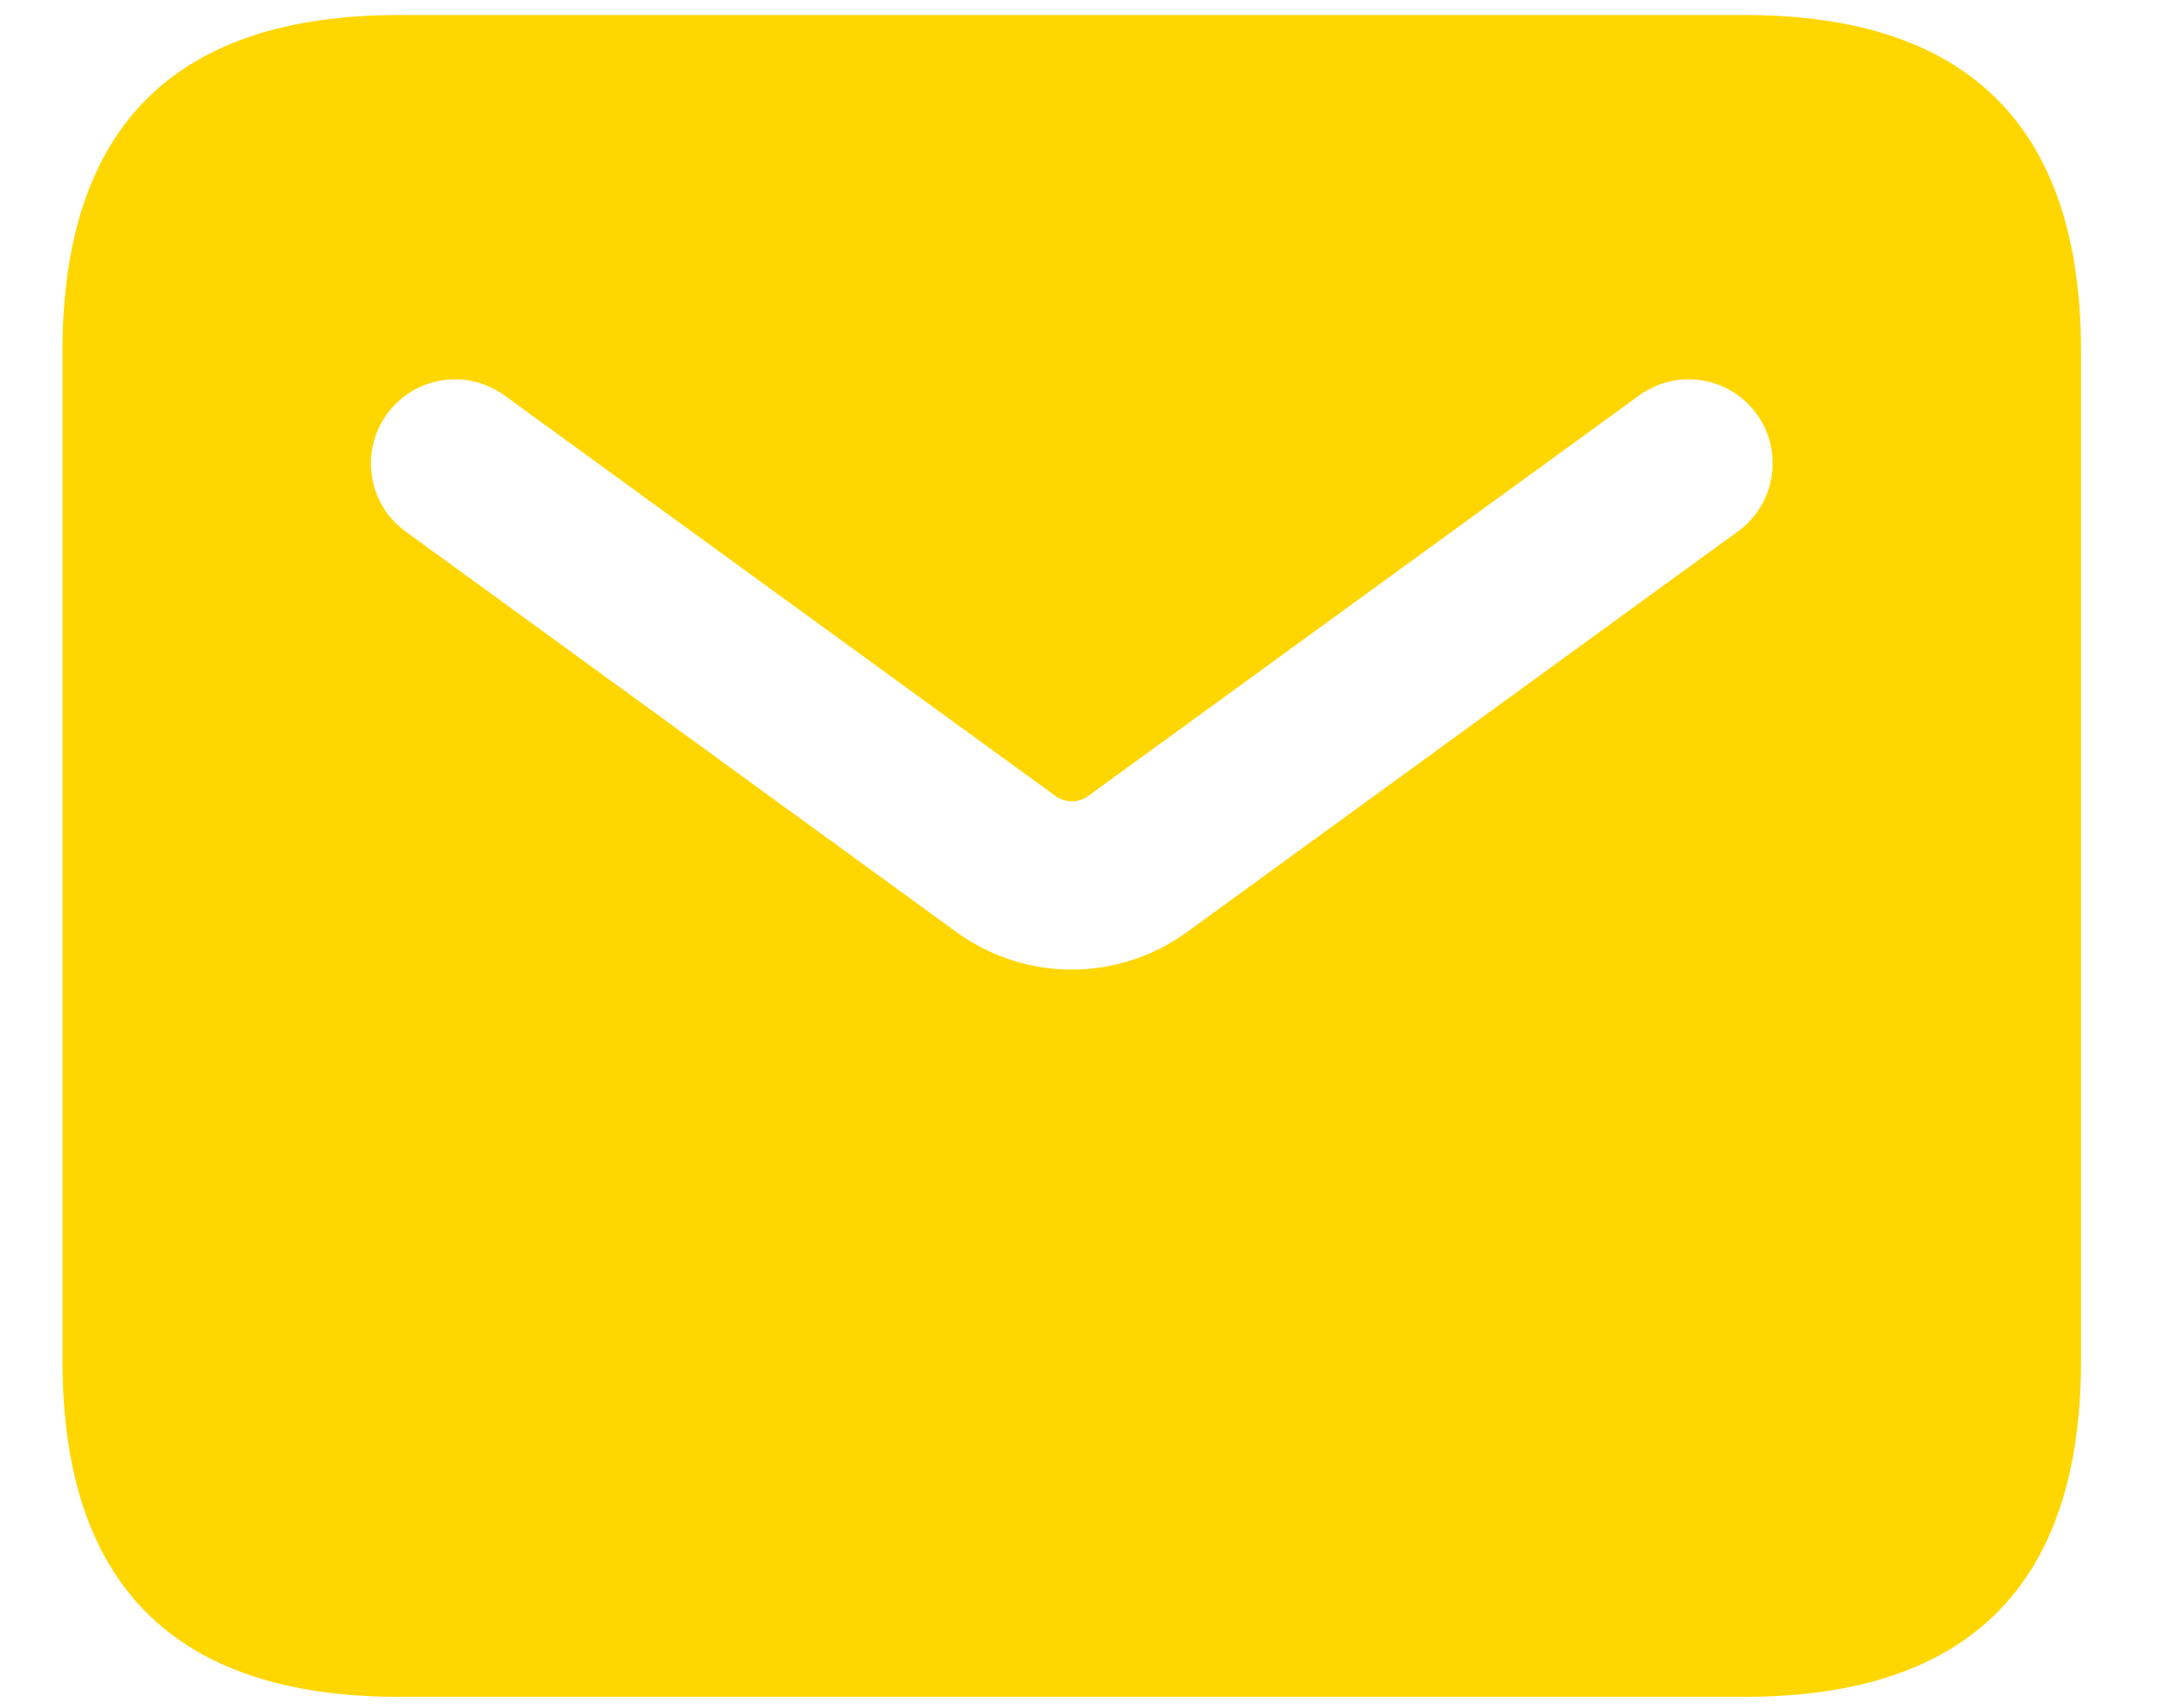 <svg width="24" height="19" viewBox="0 0 24 19" fill="none" xmlns="http://www.w3.org/2000/svg">
<path d="M19.402 0.167H4.437C1.942 0.167 0.695 1.414 0.695 3.908V15.133C0.695 17.627 1.942 18.874 4.437 18.874H19.402C21.896 18.874 23.144 17.627 23.144 15.133V3.908C23.144 1.414 21.896 0.167 19.402 0.167ZM19.328 5.911L13.203 10.366C12.819 10.645 12.368 10.785 11.919 10.785C11.47 10.785 11.019 10.645 10.636 10.367L4.51 5.911C4.093 5.608 4 5.022 4.305 4.604C4.608 4.188 5.19 4.093 5.611 4.399L11.737 8.853C11.847 8.932 11.993 8.933 12.103 8.853L18.229 4.399C18.649 4.093 19.233 4.188 19.536 4.604C19.84 5.023 19.746 5.608 19.328 5.911Z" fill="#FFD600"/>
</svg>
